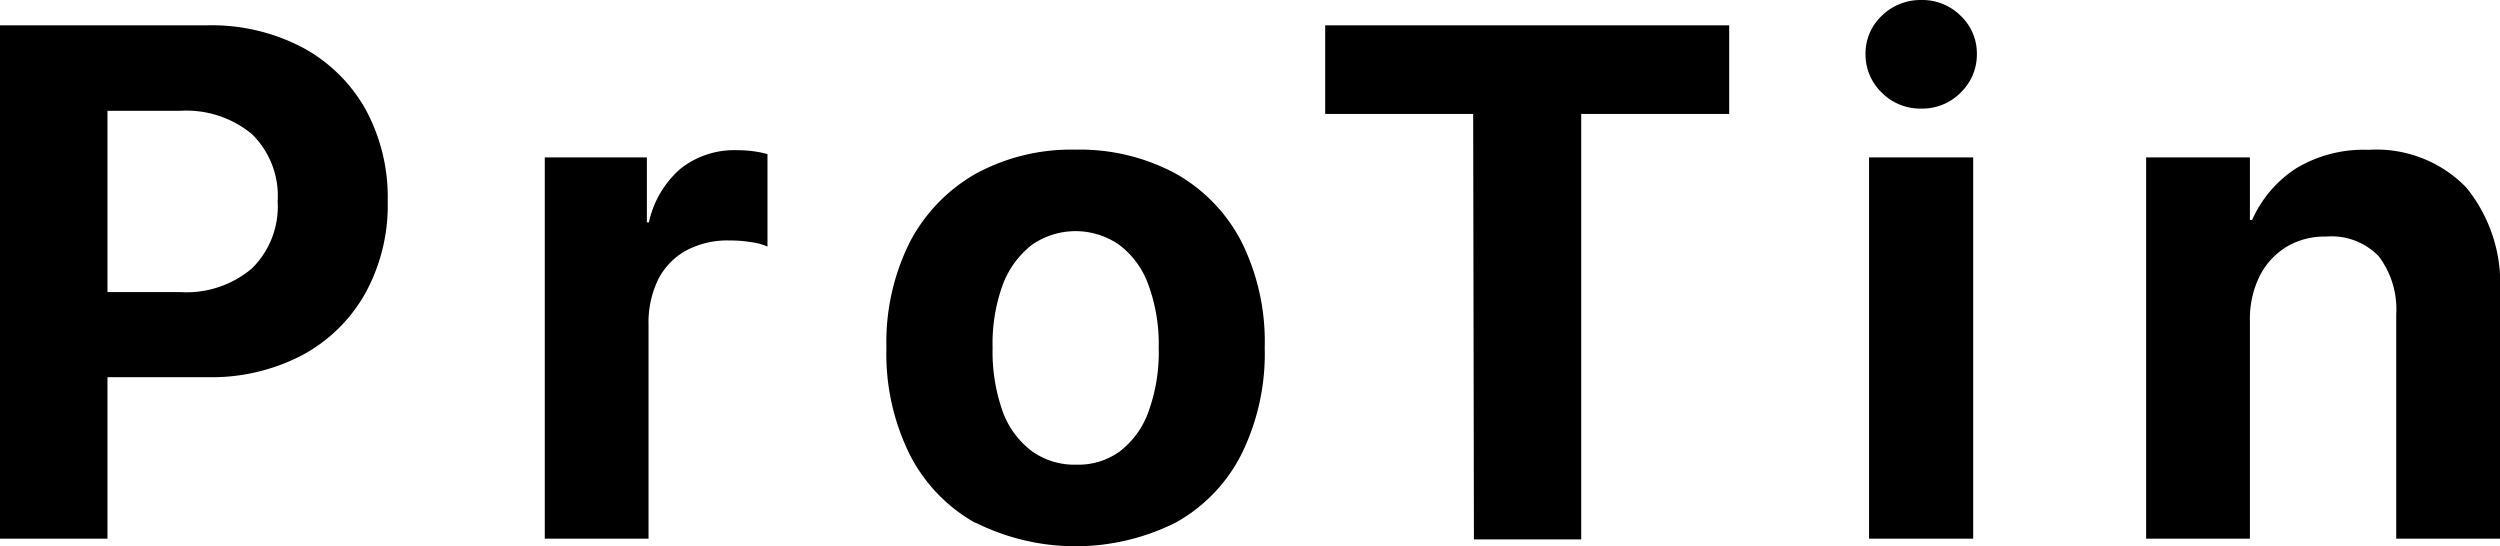 <svg id="Lager_1" data-name="Lager 1" xmlns="http://www.w3.org/2000/svg" viewBox="0 0 135.15 29.54"><path d="M4.68,4.58h5.81V32.33H4.68ZM7.61,19h6.81a5.47,5.47,0,0,0,3.88-1.28,4.69,4.69,0,0,0,1.39-3.62v0a4.68,4.68,0,0,0-1.39-3.64A5.56,5.56,0,0,0,14.42,9.2H7.61V4.58h8.23A10.56,10.56,0,0,1,21,5.76a8.54,8.54,0,0,1,3.42,3.32,9.93,9.93,0,0,1,1.22,5v0a9.88,9.88,0,0,1-1.22,5A8.54,8.54,0,0,1,21,22.42a10.56,10.56,0,0,1-5.11,1.18H7.61Z" transform="translate(-4.68 -3.21)"/><path d="M34.13,11.72h5.52v3.51h.11a5.32,5.32,0,0,1,1.71-2.9,4.68,4.68,0,0,1,3.08-1,6.19,6.19,0,0,1,.88.06,5.33,5.33,0,0,1,.74.15v5a3.17,3.17,0,0,0-.89-.24,7,7,0,0,0-1.15-.09,4.75,4.75,0,0,0-2.37.55,3.7,3.7,0,0,0-1.5,1.56,5.34,5.34,0,0,0-.52,2.47V32.33H34.13Z" transform="translate(-4.68 -3.21)"/><path d="M57.41,31.48a8.81,8.81,0,0,1-3.55-3.7A12.25,12.25,0,0,1,52.6,22v0a12.06,12.06,0,0,1,1.28-5.73,9.11,9.11,0,0,1,3.57-3.68,10.78,10.78,0,0,1,5.37-1.29,10.93,10.93,0,0,1,5.39,1.28,8.9,8.9,0,0,1,3.57,3.67A12.09,12.09,0,0,1,73.05,22v0a12.26,12.26,0,0,1-1.26,5.77,8.72,8.72,0,0,1-3.55,3.69,12.09,12.09,0,0,1-10.83,0Zm7.81-3.87a4.71,4.71,0,0,0,1.55-2.15A9.44,9.44,0,0,0,67.32,22v0a9.31,9.31,0,0,0-.56-3.4,4.67,4.67,0,0,0-1.57-2.15,4.13,4.13,0,0,0-4.73,0,4.92,4.92,0,0,0-1.57,2.15A9.26,9.26,0,0,0,58.34,22v0a9.67,9.67,0,0,0,.54,3.44,4.67,4.67,0,0,0,1.57,2.15,3.94,3.94,0,0,0,2.41.74A3.82,3.82,0,0,0,65.22,27.61Z" transform="translate(-4.68 -3.21)"/><path d="M84.32,9.37h-8V4.58H98.16V9.37h-8v23h-5.8Z" transform="translate(-4.68 -3.21)"/><path d="M106.4,8.21a2.86,2.86,0,0,1-.87-2.07,2.8,2.8,0,0,1,.87-2.07,3,3,0,0,1,2.15-.86,2.93,2.93,0,0,1,2.13.86,2.8,2.8,0,0,1,.87,2.07,2.86,2.86,0,0,1-.87,2.07,2.9,2.9,0,0,1-2.13.87A2.93,2.93,0,0,1,106.4,8.21Zm-.68,3.51h5.63V32.33h-5.63Z" transform="translate(-4.68 -3.21)"/><path d="M120.7,11.72h5.61V15.1h.12a6.42,6.42,0,0,1,2.38-2.79,7.07,7.07,0,0,1,3.91-1A6.76,6.76,0,0,1,138,13.34,8.19,8.19,0,0,1,139.83,19V32.33h-5.61V20.2a4.73,4.73,0,0,0-.95-3.14A3.54,3.54,0,0,0,130.43,16a4,4,0,0,0-2.17.57,3.92,3.92,0,0,0-1.44,1.6,5.23,5.23,0,0,0-.51,2.37V32.33H120.7Z" transform="translate(-4.68 -3.21)"/></svg>